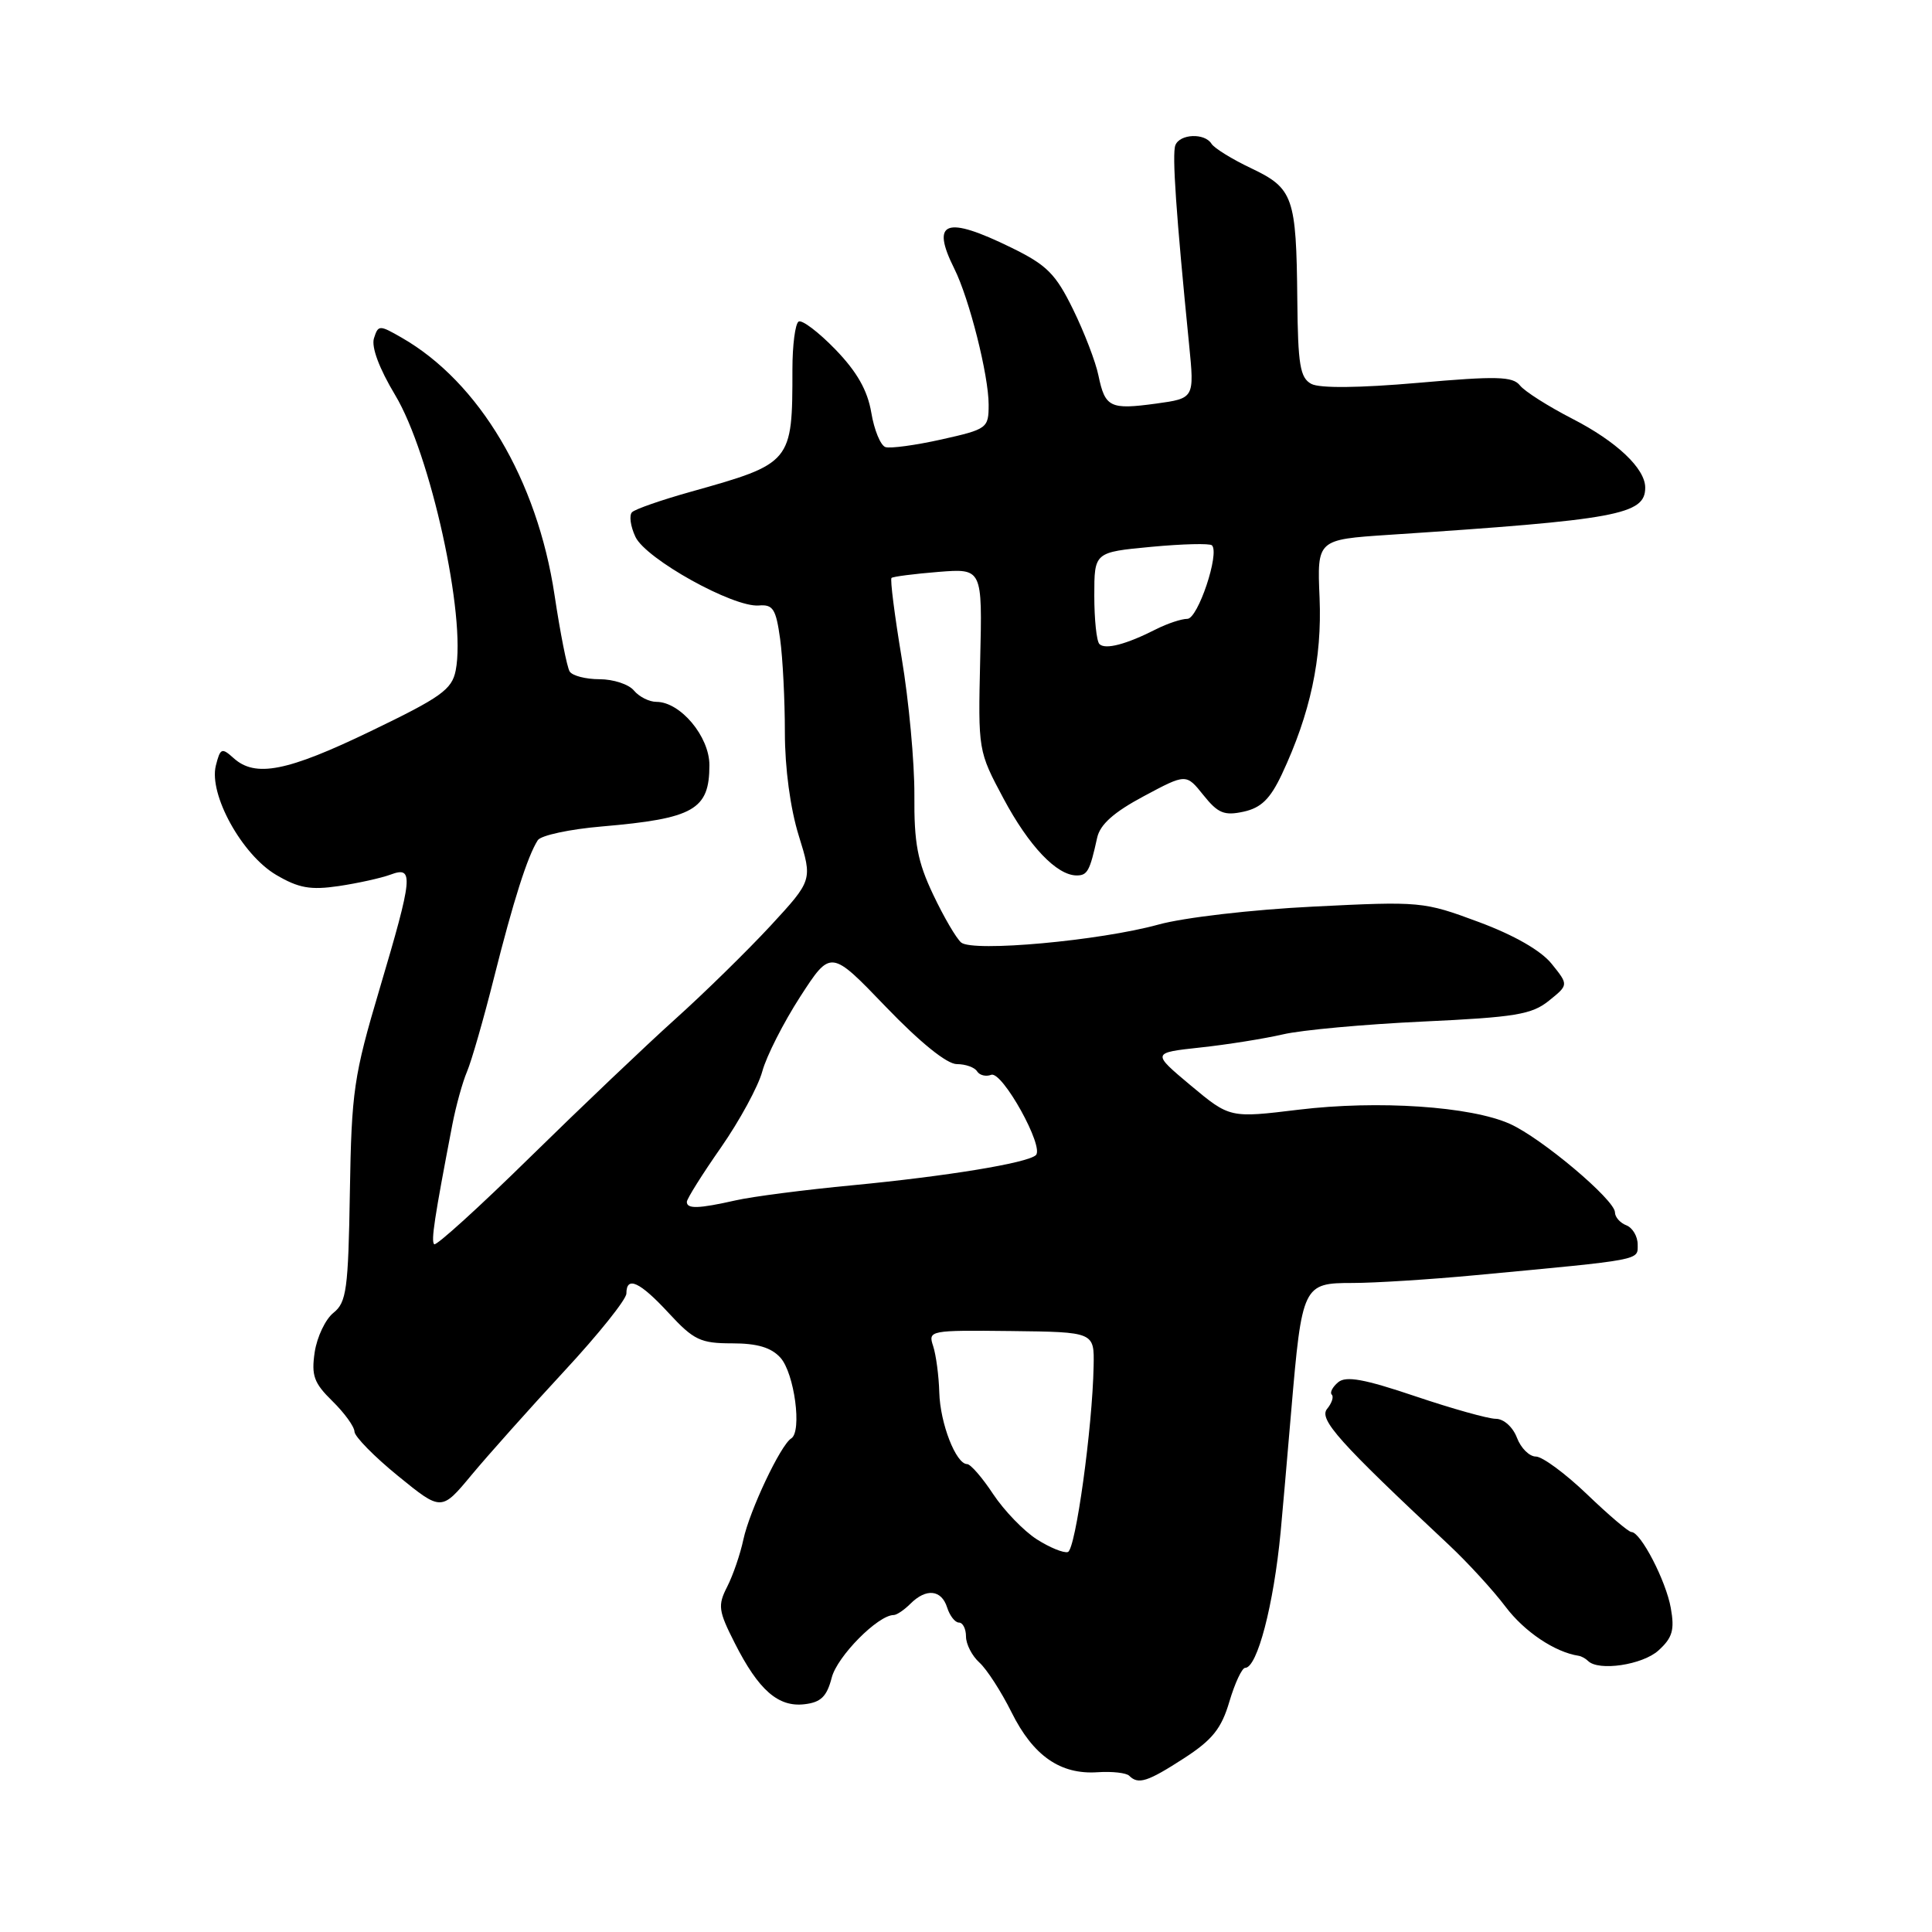 <?xml version="1.0" encoding="UTF-8" standalone="no"?>
<!DOCTYPE svg PUBLIC "-//W3C//DTD SVG 1.1//EN" "http://www.w3.org/Graphics/SVG/1.1/DTD/svg11.dtd" >
<svg xmlns="http://www.w3.org/2000/svg" xmlns:xlink="http://www.w3.org/1999/xlink" version="1.1" viewBox="0 0 256 256">
 <g >
 <path fill="currentColor"
d=" M 156.90 232.97 C 160.65 230.54 161.85 229.04 162.90 225.47 C 163.63 223.01 164.57 221.00 164.99 221.00 C 166.59 221.00 168.77 212.66 169.69 203.00 C 169.87 201.07 170.51 193.88 171.09 187.00 C 172.52 170.26 172.65 170.00 179.23 170.00 C 182.13 170.00 189.45 169.54 195.50 168.97 C 217.87 166.87 217.00 167.03 217.00 164.90 C 217.00 163.82 216.32 162.68 215.50 162.36 C 214.68 162.05 213.99 161.27 213.99 160.64 C 213.97 158.98 204.25 150.79 200.07 148.92 C 194.87 146.59 182.59 145.77 172.08 147.04 C 162.96 148.15 162.96 148.15 157.78 143.83 C 152.61 139.50 152.61 139.50 159.05 138.80 C 162.60 138.42 167.53 137.63 170.00 137.06 C 172.47 136.48 180.83 135.72 188.56 135.36 C 200.79 134.79 202.97 134.43 205.24 132.60 C 207.85 130.50 207.85 130.50 205.61 127.72 C 204.20 125.96 200.65 123.92 195.94 122.17 C 188.63 119.45 188.24 119.42 174.00 120.13 C 165.89 120.53 156.86 121.58 153.50 122.51 C 145.74 124.65 128.93 126.18 127.36 124.89 C 126.72 124.35 125.05 121.50 123.65 118.54 C 121.57 114.16 121.11 111.72 121.16 105.33 C 121.18 101.02 120.43 92.86 119.48 87.20 C 118.54 81.54 117.93 76.76 118.13 76.58 C 118.33 76.40 121.13 76.04 124.34 75.78 C 130.17 75.32 130.17 75.32 129.88 87.41 C 129.60 99.46 129.61 99.52 132.97 105.81 C 136.34 112.12 140.03 116.00 142.67 116.00 C 144.09 116.00 144.41 115.41 145.38 111.00 C 145.77 109.24 147.59 107.62 151.56 105.50 C 157.17 102.50 157.17 102.50 159.46 105.36 C 161.39 107.77 162.22 108.11 164.79 107.55 C 167.11 107.04 168.31 105.86 169.84 102.62 C 173.63 94.55 175.19 87.27 174.85 79.20 C 174.52 71.50 174.52 71.50 184.01 70.87 C 214.36 68.87 218.00 68.20 218.00 64.61 C 218.00 62.08 214.21 58.50 208.37 55.50 C 205.16 53.85 202.02 51.86 201.40 51.07 C 200.44 49.87 198.34 49.81 187.89 50.73 C 180.09 51.41 174.87 51.46 173.76 50.87 C 172.27 50.07 171.98 48.37 171.90 39.71 C 171.77 26.08 171.37 24.96 165.80 22.30 C 163.26 21.10 160.89 19.63 160.53 19.05 C 159.63 17.59 156.32 17.73 155.74 19.25 C 155.29 20.41 155.84 28.39 157.56 45.64 C 158.27 52.78 158.27 52.78 153.18 53.48 C 147.09 54.31 146.43 53.99 145.55 49.76 C 145.19 47.97 143.67 44.02 142.19 41.00 C 139.88 36.28 138.72 35.12 134.00 32.81 C 125.30 28.55 123.30 29.29 126.45 35.60 C 128.44 39.58 131.00 49.74 131.00 53.62 C 131.00 56.74 130.82 56.87 124.75 58.23 C 121.31 59.00 117.97 59.45 117.32 59.24 C 116.68 59.02 115.83 56.97 115.45 54.67 C 114.95 51.72 113.56 49.27 110.69 46.30 C 108.46 44.00 106.27 42.34 105.82 42.61 C 105.37 42.89 105.00 45.74 105.00 48.93 C 105.00 61.33 104.94 61.40 91.50 65.17 C 87.65 66.25 84.16 67.46 83.75 67.87 C 83.34 68.27 83.54 69.74 84.20 71.14 C 85.58 74.07 97.17 80.51 100.55 80.23 C 102.43 80.07 102.82 80.69 103.37 84.66 C 103.72 87.20 104.00 92.78 104.00 97.05 C 104.00 101.78 104.72 107.13 105.84 110.73 C 107.67 116.63 107.67 116.63 102.09 122.68 C 99.01 126.00 93.35 131.55 89.50 135.01 C 85.65 138.47 76.99 146.71 70.25 153.32 C 63.52 159.93 57.79 165.13 57.53 164.87 C 57.10 164.43 57.54 161.50 59.94 149.00 C 60.42 146.53 61.29 143.38 61.88 142.00 C 62.47 140.62 64.09 135.00 65.47 129.50 C 68.02 119.37 69.90 113.45 71.26 111.33 C 71.68 110.69 75.50 109.87 79.76 109.51 C 91.96 108.46 94.00 107.29 94.00 101.38 C 94.00 97.59 90.15 93.00 86.98 93.00 C 86.02 93.00 84.68 92.32 84.00 91.50 C 83.32 90.67 81.26 90.00 79.44 90.00 C 77.61 90.00 75.83 89.54 75.48 88.97 C 75.13 88.40 74.23 83.85 73.48 78.85 C 71.18 63.57 63.50 50.63 53.22 44.74 C 50.26 43.04 50.12 43.04 49.55 44.83 C 49.19 45.99 50.25 48.83 52.35 52.33 C 57.04 60.12 61.80 81.75 60.38 88.85 C 59.88 91.37 58.43 92.40 49.15 96.87 C 38.05 102.23 33.83 103.06 30.95 100.45 C 29.38 99.04 29.19 99.12 28.60 101.45 C 27.65 105.26 32.05 113.24 36.58 115.92 C 39.57 117.68 41.13 117.96 44.88 117.41 C 47.42 117.03 50.51 116.35 51.75 115.89 C 54.86 114.73 54.73 116.10 50.30 131.03 C 46.87 142.58 46.58 144.57 46.36 157.95 C 46.15 170.87 45.91 172.57 44.19 173.95 C 43.12 174.80 42.01 177.15 41.70 179.16 C 41.24 182.27 41.59 183.25 44.05 185.66 C 45.64 187.22 46.96 189.04 46.97 189.70 C 46.99 190.35 49.58 193.00 52.74 195.57 C 58.49 200.25 58.49 200.25 62.49 195.43 C 64.70 192.78 70.21 186.60 74.75 181.70 C 79.29 176.81 83.00 172.17 83.00 171.40 C 83.00 169.02 84.77 169.83 88.62 174.00 C 91.92 177.57 92.82 178.00 97.01 178.00 C 100.34 178.00 102.19 178.55 103.41 179.90 C 105.26 181.95 106.30 189.70 104.84 190.60 C 103.43 191.47 99.32 200.18 98.50 204.00 C 98.09 205.93 97.13 208.73 96.36 210.24 C 95.09 212.73 95.18 213.43 97.37 217.74 C 100.52 223.96 103.12 226.23 106.60 225.82 C 108.78 225.57 109.56 224.80 110.21 222.29 C 110.94 219.46 116.35 214.00 118.42 214.00 C 118.82 214.00 119.82 213.32 120.64 212.50 C 122.72 210.42 124.75 210.63 125.50 213.00 C 125.85 214.10 126.55 215.00 127.07 215.00 C 127.58 215.00 128.00 215.83 128.00 216.85 C 128.00 217.86 128.80 219.42 129.78 220.30 C 130.76 221.19 132.67 224.15 134.03 226.88 C 136.90 232.66 140.50 235.16 145.43 234.83 C 147.35 234.70 149.25 234.91 149.63 235.30 C 150.83 236.50 152.06 236.10 156.90 232.97 Z  M 219.76 218.69 C 221.61 217.01 221.91 215.98 221.39 213.07 C 220.75 209.46 217.40 203.00 216.17 203.00 C 215.80 203.00 213.15 200.75 210.29 198.00 C 207.42 195.25 204.37 193.00 203.51 193.00 C 202.65 193.00 201.52 191.88 201.00 190.50 C 200.46 189.09 199.25 188.00 198.21 188.00 C 197.20 188.00 192.39 186.65 187.53 185.01 C 180.78 182.73 178.36 182.29 177.32 183.15 C 176.57 183.78 176.18 184.52 176.47 184.80 C 176.75 185.08 176.47 185.93 175.85 186.68 C 174.71 188.05 177.41 191.07 192.00 204.72 C 194.47 207.04 197.85 210.72 199.50 212.91 C 202.00 216.22 206.03 218.92 209.17 219.40 C 209.53 219.45 210.10 219.76 210.42 220.08 C 211.81 221.48 217.65 220.61 219.76 218.69 Z  M 137.37 203.96 C 135.64 202.85 133.05 200.16 131.60 197.98 C 130.16 195.79 128.60 194.00 128.15 194.00 C 126.67 194.00 124.57 188.60 124.46 184.50 C 124.40 182.30 124.03 179.54 123.65 178.37 C 122.96 176.29 123.15 176.25 133.97 176.37 C 145.00 176.50 145.00 176.50 144.91 181.00 C 144.76 189.16 142.52 205.34 141.50 205.65 C 140.95 205.82 139.09 205.06 137.37 203.96 Z  M 91.01 159.25 C 91.02 158.84 93.05 155.60 95.53 152.05 C 98.00 148.50 100.47 143.96 101.01 141.96 C 101.55 139.96 103.81 135.51 106.03 132.07 C 110.08 125.81 110.08 125.81 117.38 133.41 C 121.93 138.14 125.47 141.00 126.78 141.00 C 127.94 141.00 129.15 141.43 129.47 141.96 C 129.80 142.48 130.64 142.69 131.34 142.42 C 132.79 141.87 138.43 152.02 137.25 153.07 C 136.06 154.12 125.50 155.85 113.00 157.05 C 106.67 157.65 99.70 158.55 97.50 159.05 C 92.54 160.17 91.00 160.21 91.01 159.25 Z  M 145.68 85.34 C 145.30 84.97 145.00 82.08 145.00 78.92 C 145.00 73.17 145.00 73.17 152.54 72.46 C 156.69 72.07 160.31 71.98 160.59 72.26 C 161.64 73.31 158.73 82.00 157.33 82.00 C 156.54 82.00 154.69 82.62 153.20 83.37 C 149.25 85.38 146.45 86.12 145.68 85.34 Z "/>
</g>
</svg>